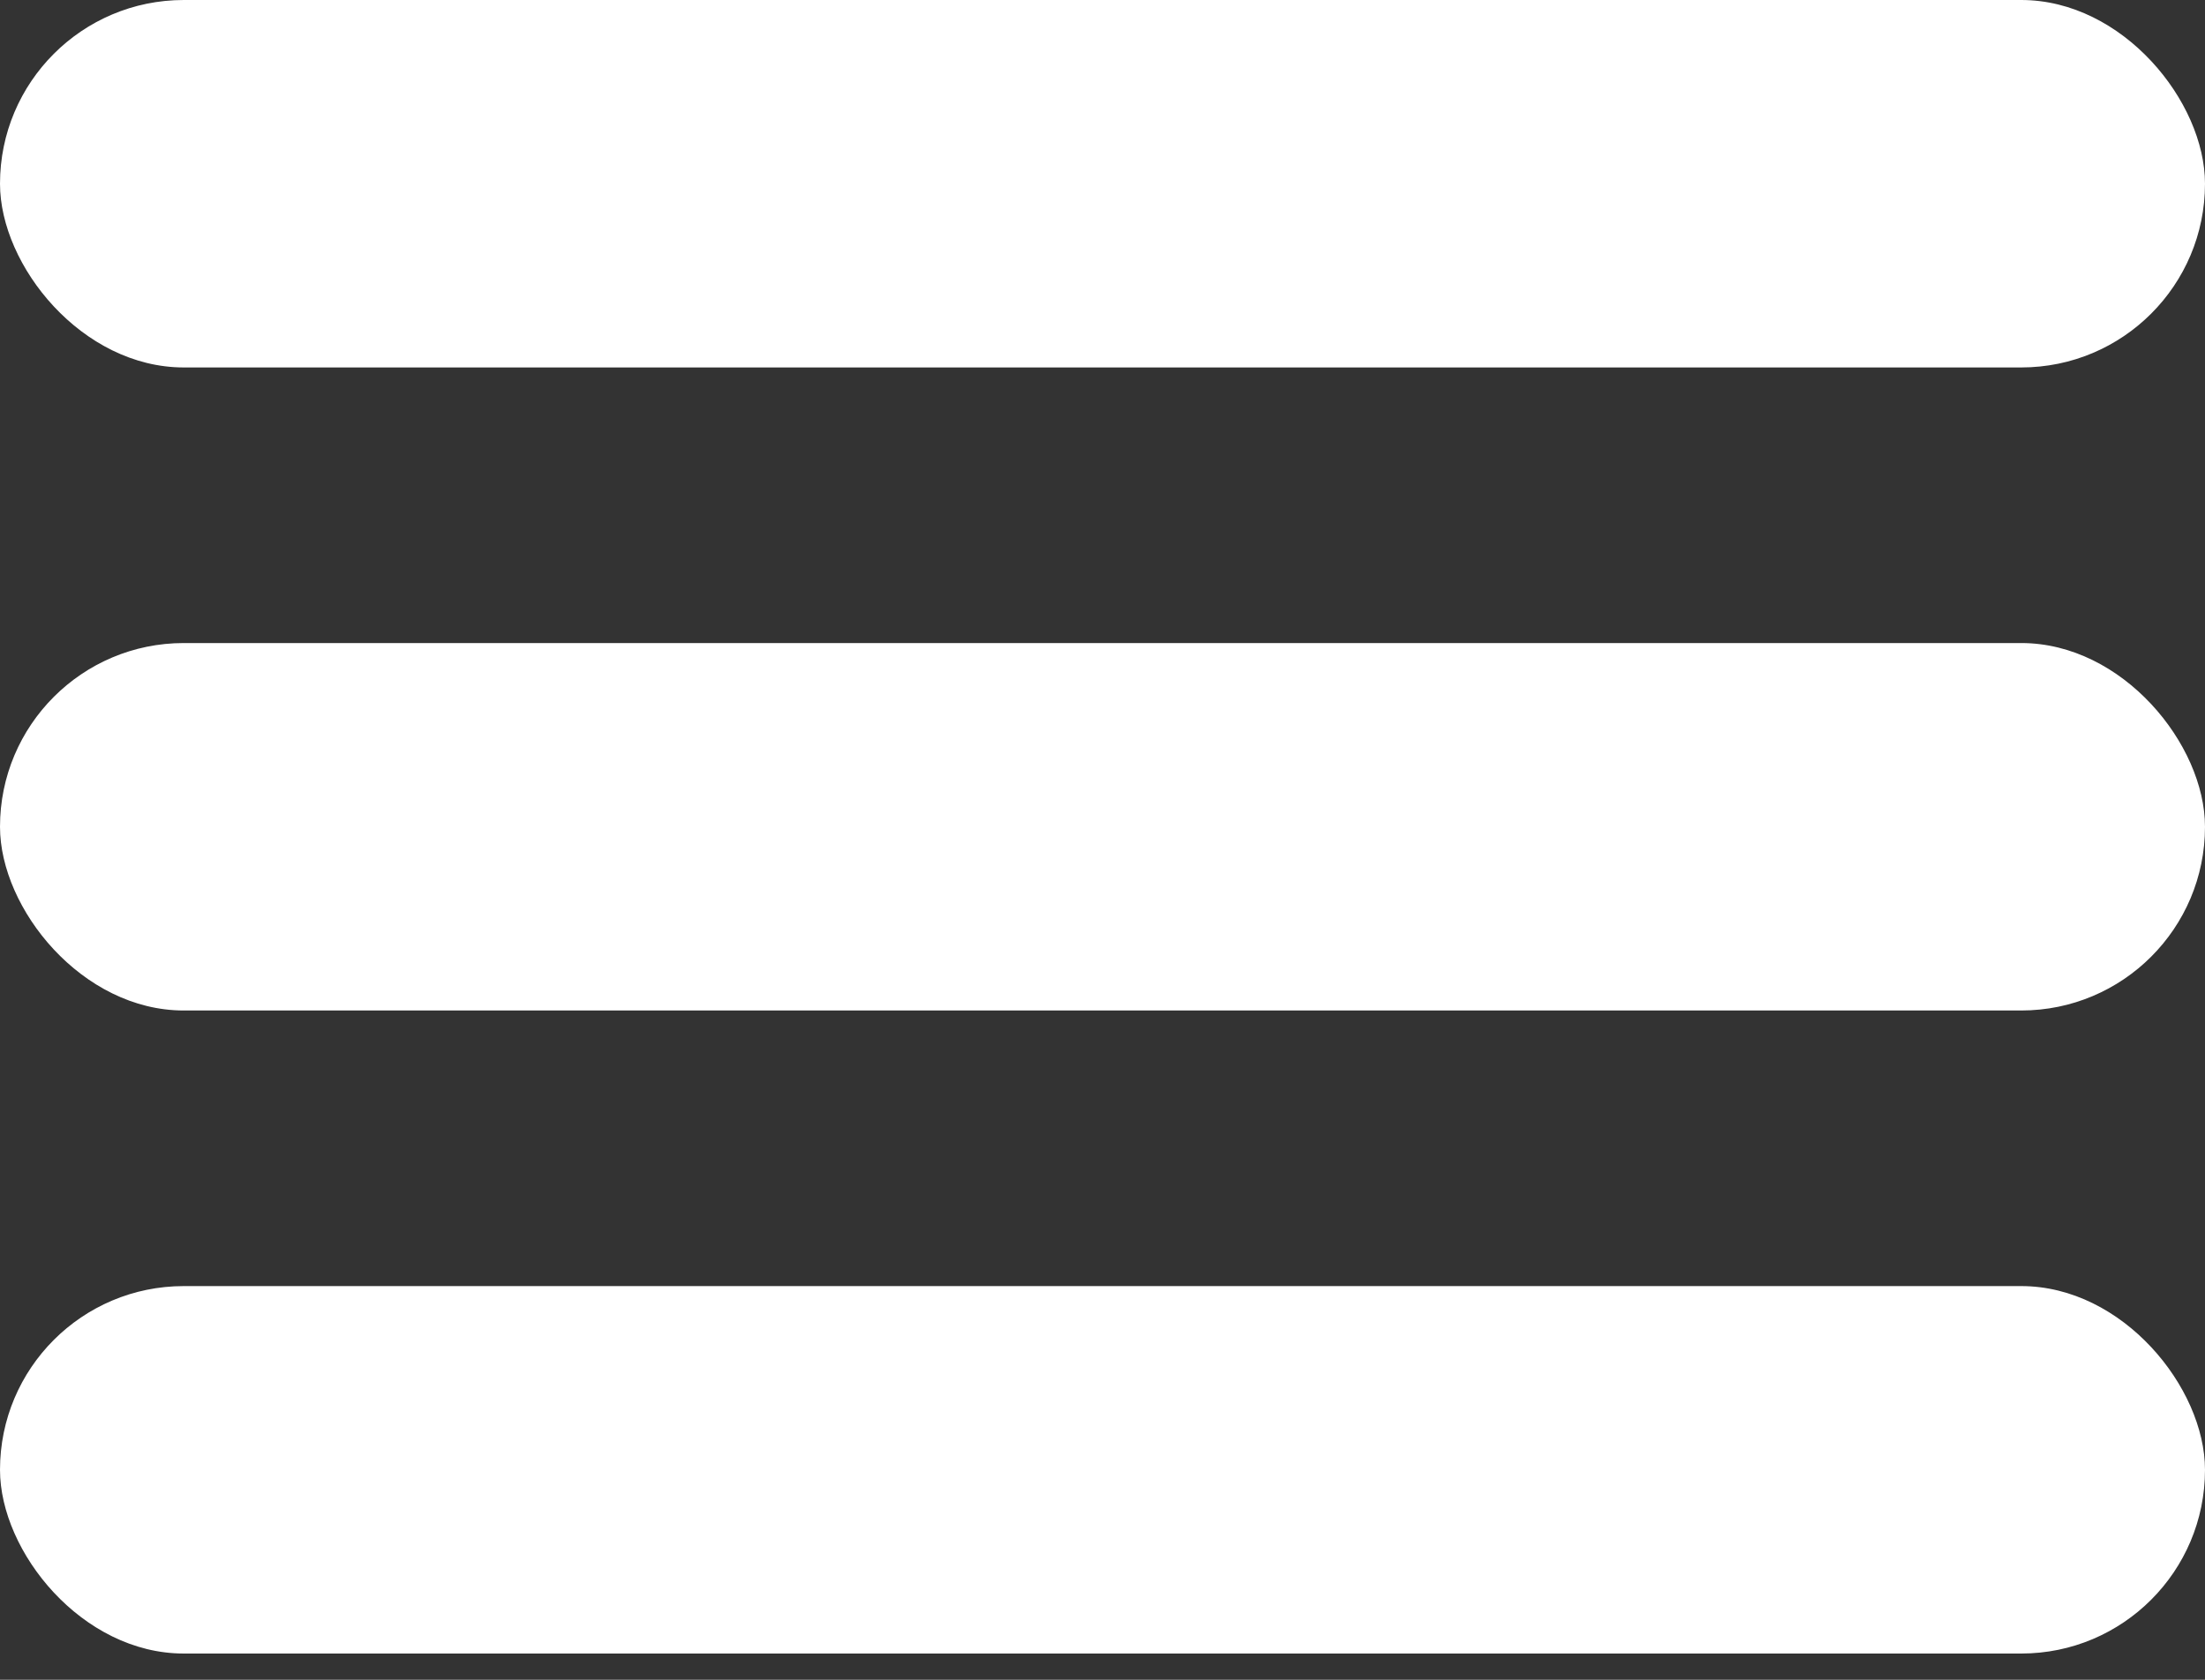 <svg width="42" height="32" viewBox="0 0 42 32" fill="none" xmlns="http://www.w3.org/2000/svg">
<rect x="0" y="0" width="42" height="32" fill="#333333" stroke="none"/>
<rect width="42" height="7" rx="3.5" fill="white"/>
<rect y="12.25" width="42" height="7" rx="3.5" fill="white"/>
<rect y="24.5" width="42" height="7" rx="3.5" fill="white"/>
</svg>

